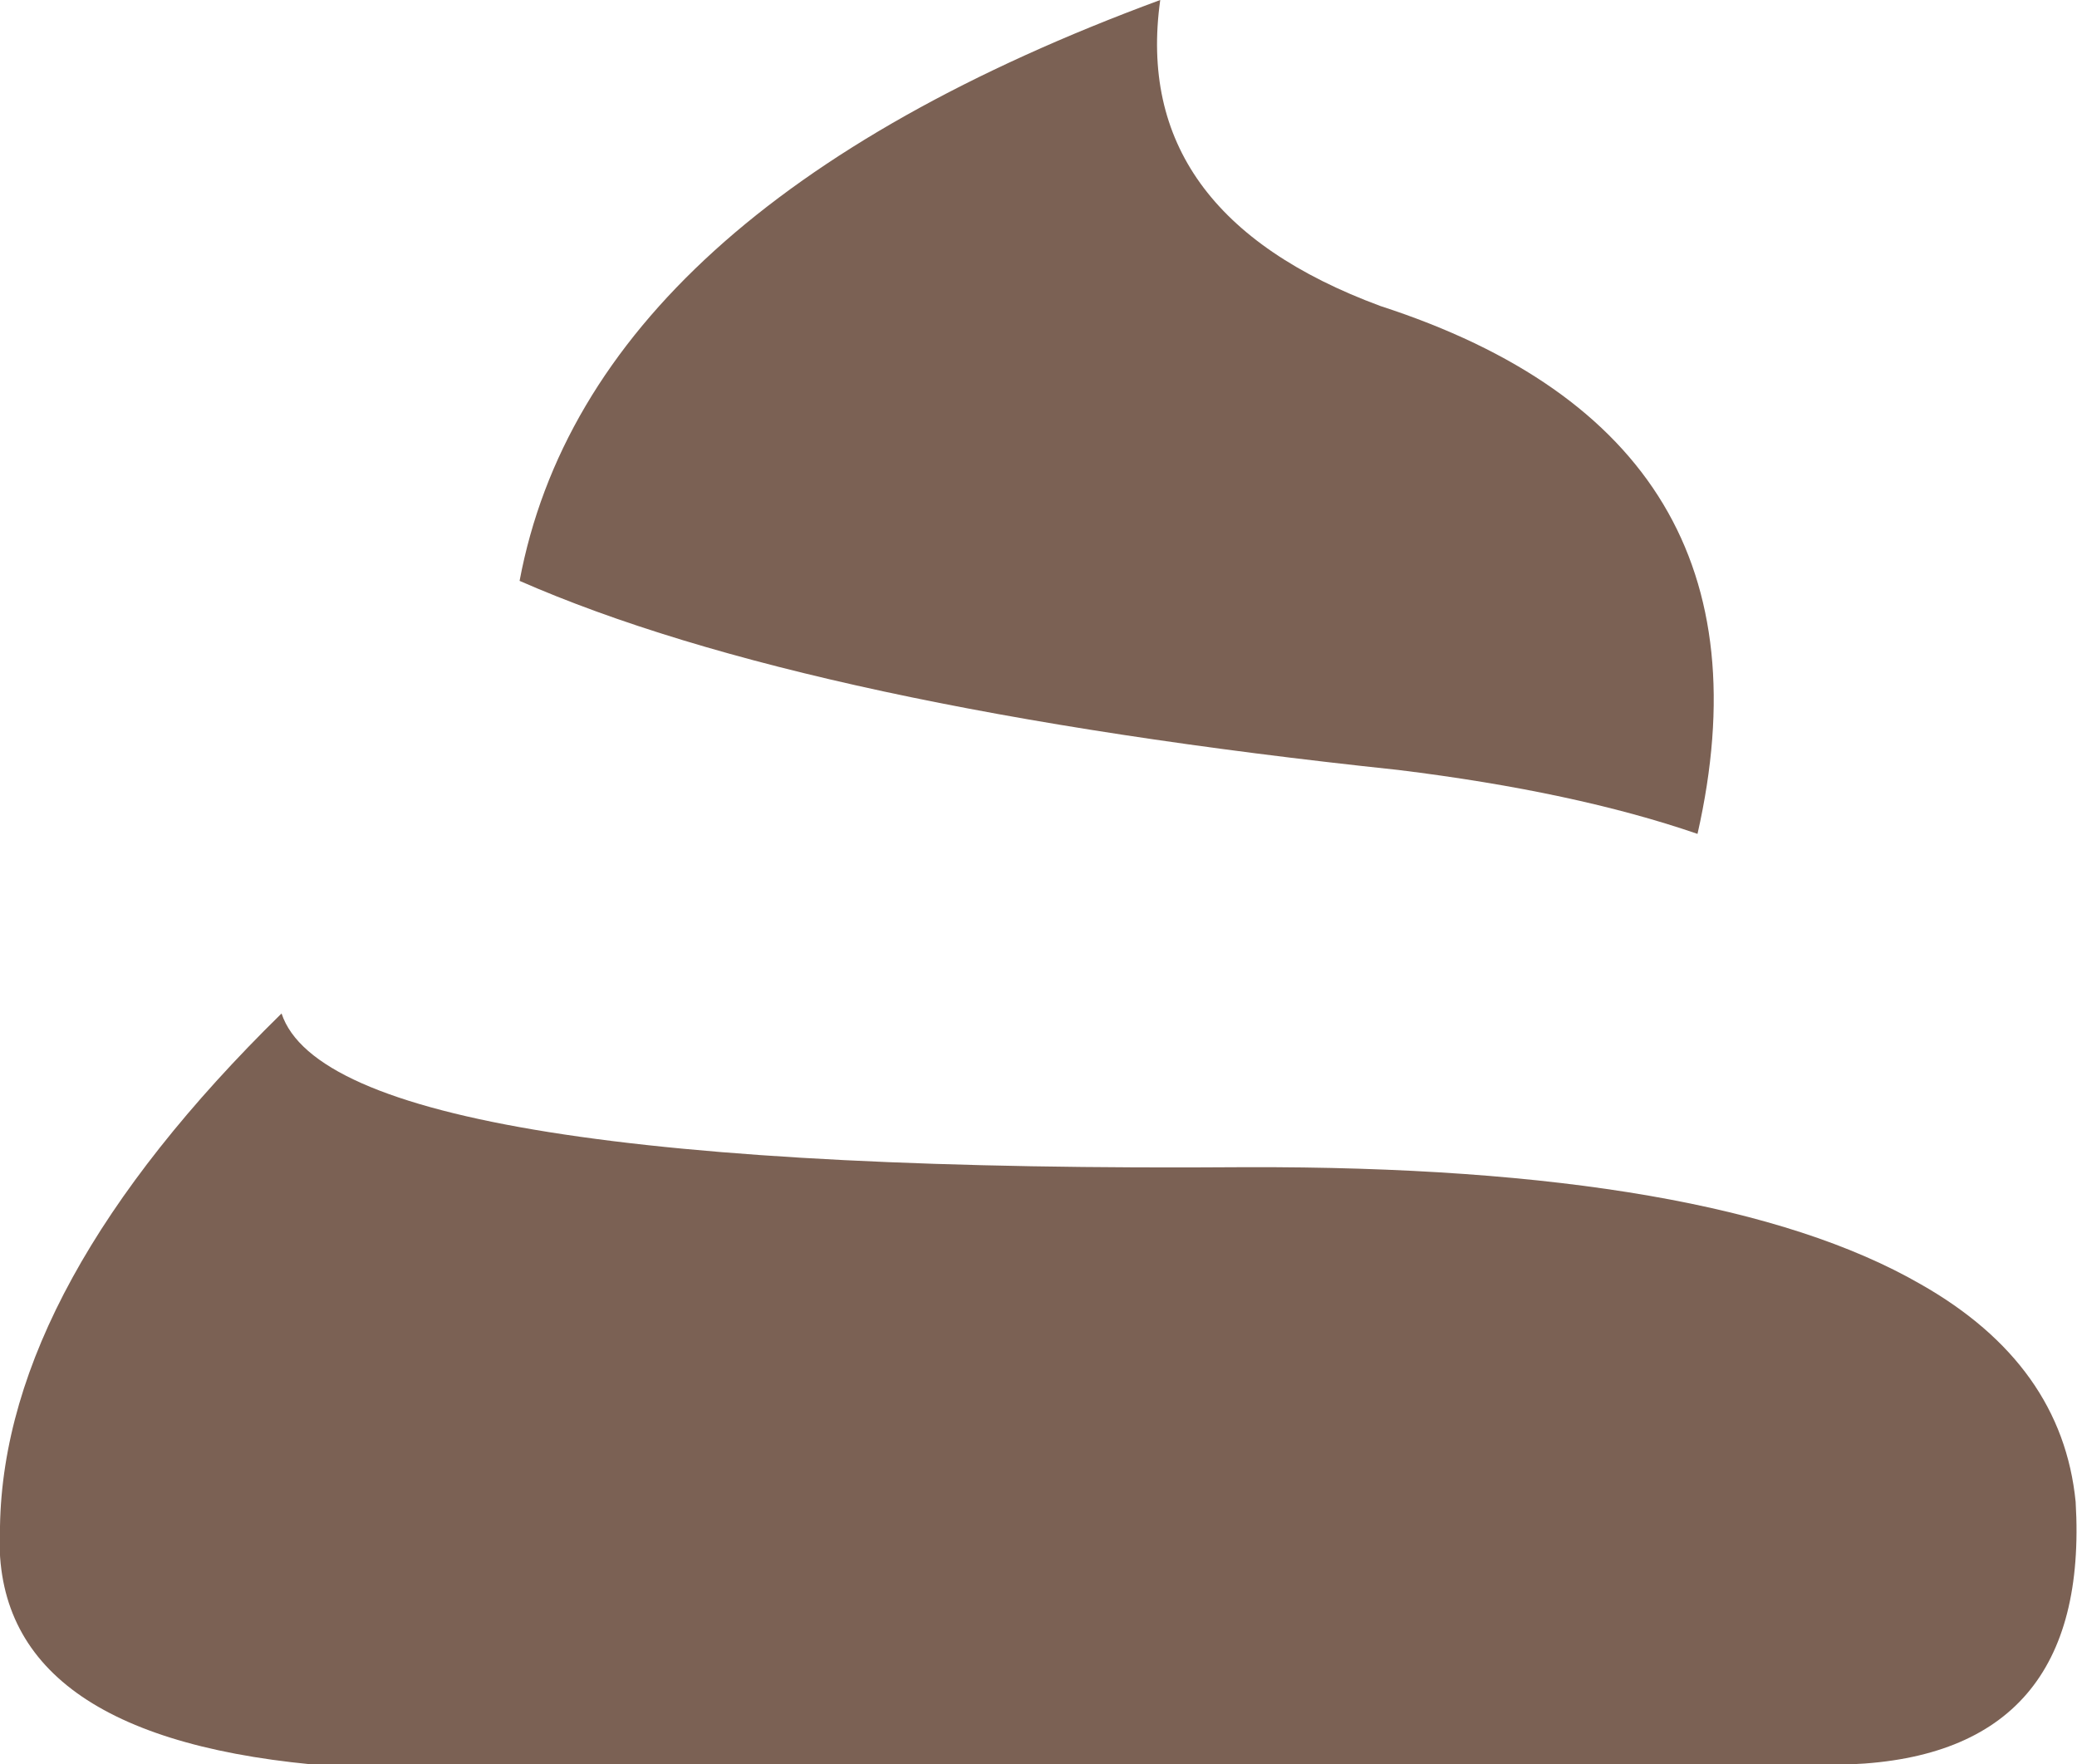 <?xml version="1.0" encoding="UTF-8" standalone="no"?>
<svg xmlns:xlink="http://www.w3.org/1999/xlink" height="64.85px" width="76.35px" xmlns="http://www.w3.org/2000/svg">
  <g transform="matrix(1.0, 0.0, 0.0, 1.0, 38.2, 32.45)">
    <path d="M12.55 -21.2 Q27.5 -16.35 24.2 -1.8 19.7 -3.35 13.2 -4.15 -8.5 -6.45 -19.1 -11.1 -16.55 -24.7 4.45 -32.45 3.35 -24.6 12.55 -21.2 M7.6 10.45 Q24.85 10.4 32.4 14.75 37.6 17.7 38.1 22.75 38.65 32.05 29.8 32.4 L-26.75 32.4 Q-38.65 31.25 -38.2 23.65 -38.05 14.8 -27.85 4.8 -25.9 10.7 7.6 10.45" fill="#7b6154" fill-rule="evenodd" stroke="none"/>
  </g>
</svg>
